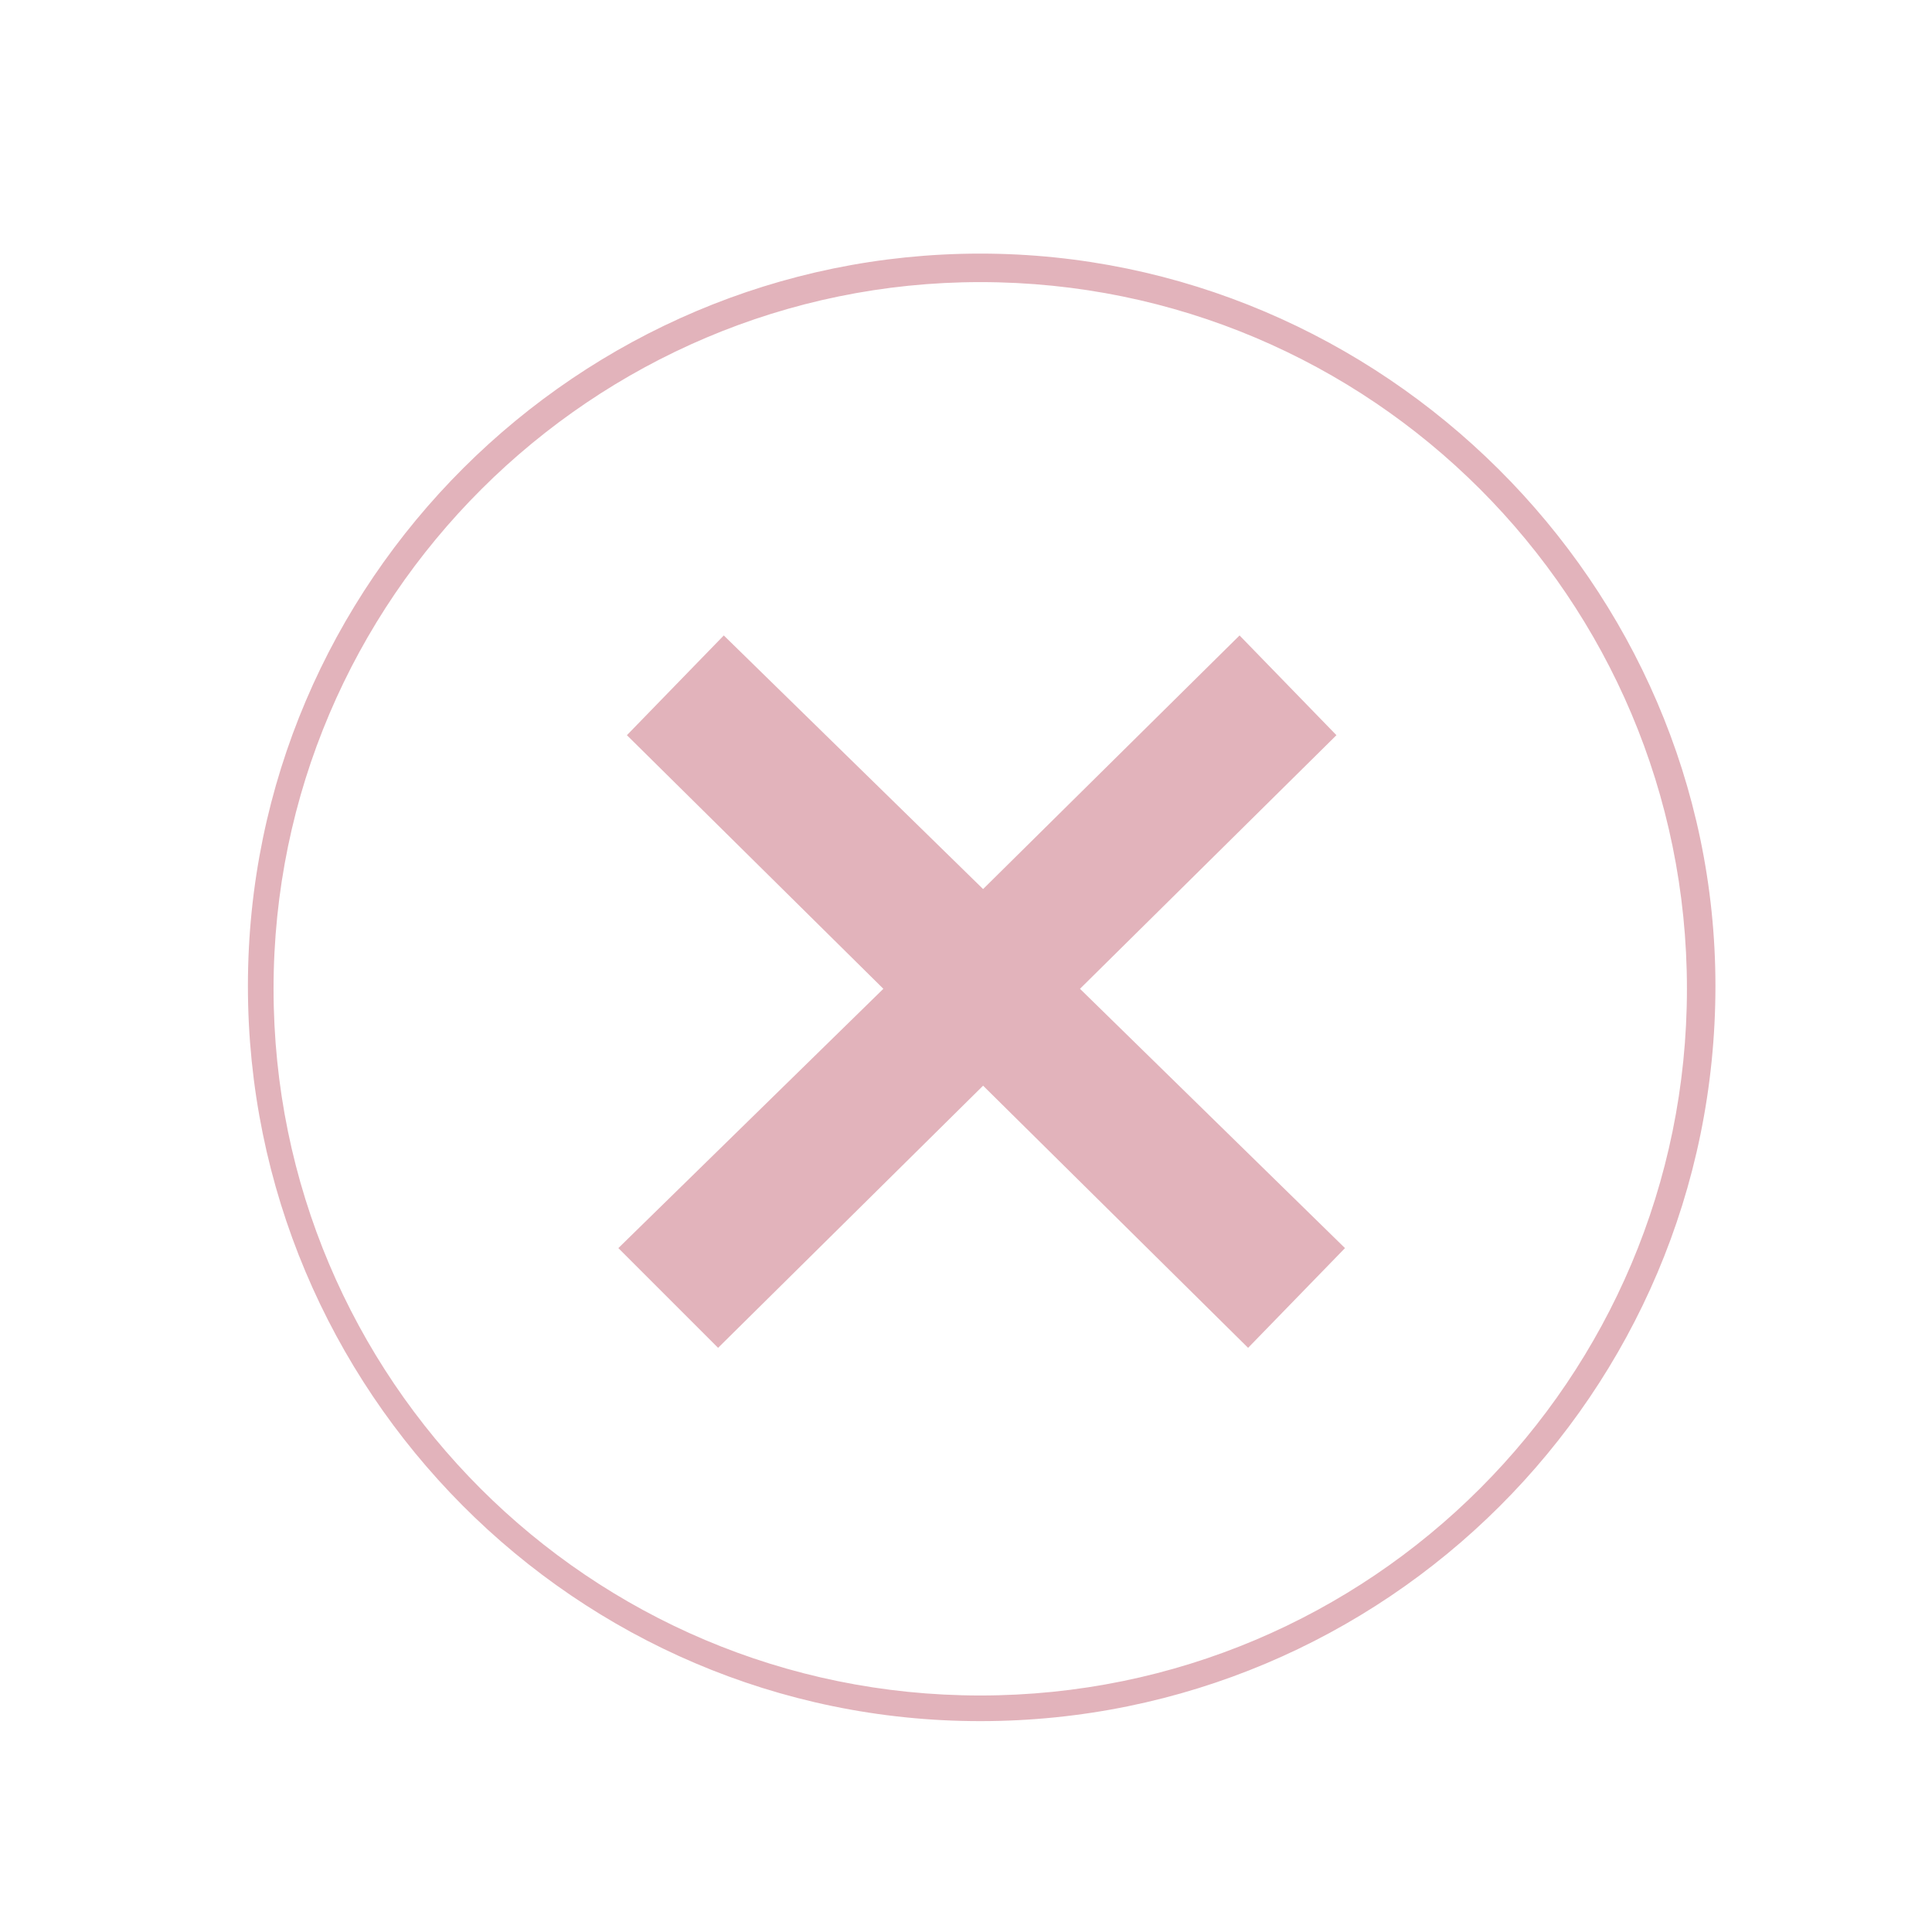 <?xml version="1.0" encoding="utf-8"?>
<!-- Generator: Adobe Illustrator 21.0.0, SVG Export Plug-In . SVG Version: 6.00 Build 0)  -->
<svg version="1.1" id="Layer_1" xmlns="http://www.w3.org/2000/svg" xmlns:xlink="http://www.w3.org/1999/xlink" x="0px" y="0px"
	 viewBox="0 0 67.8 67.8" style="enable-background:new 0 0 67.8 67.8;" xml:space="preserve">
<style type="text/css">
	.st0{fill-rule:evenodd;clip-rule:evenodd;fill:#484848;}
	.st1{fill-rule:evenodd;clip-rule:evenodd;fill:#FF6F80;}
	.st2{fill:#484848;}
	.st3{fill:#FF6F80;}
	.st4{fill:#33CEC3;}
	.st5{fill:#26D3CC;}
	.st6{fill:#ACD1CD;}
	.st7{fill:#FF556D;}
	.st8{fill:#E2B3BB;}
	.st9{fill:#28CBC0;}
	.st10{fill:#4BD4CB;}
	.st11{fill:#FF6A7F;}
	.st12{fill:#394B63;}
	.st13{fill:#7E868E;}
	.st14{fill:#979797;}
	.st15{fill:#496CAB;}
	.st16{fill-rule:evenodd;clip-rule:evenodd;fill:#39579B;}
	.st17{fill:#C9C9C9;}
	.st18{fill-rule:evenodd;clip-rule:evenodd;fill:#C9C9C9;}
	.st19{fill:#374961;}
</style>
<g>
	<g>
		<path class="st8" d="M34.4,60.4c-14.2,0-25.7-11.6-25.7-25.8c0-14.2,11.6-25.7,25.7-25.7s25.8,11.6,25.8,25.7
			C60.2,48.9,48.6,60.4,34.4,60.4z M34.4,9.9C20.8,9.9,9.6,21,9.6,34.7s11.1,24.8,24.8,24.8s24.8-11.1,24.8-24.8S48.1,9.9,34.4,9.9z
			"/>
	</g>
	<polygon class="st8" points="47.2,43.8 37.9,34.7 46.9,25.8 43.5,22.3 34.5,31.2 25.4,22.3 22,25.8 31,34.7 21.7,43.8 25.2,47.3 
		34.5,38.1 43.8,47.3 	"/>
</g>
</svg>
